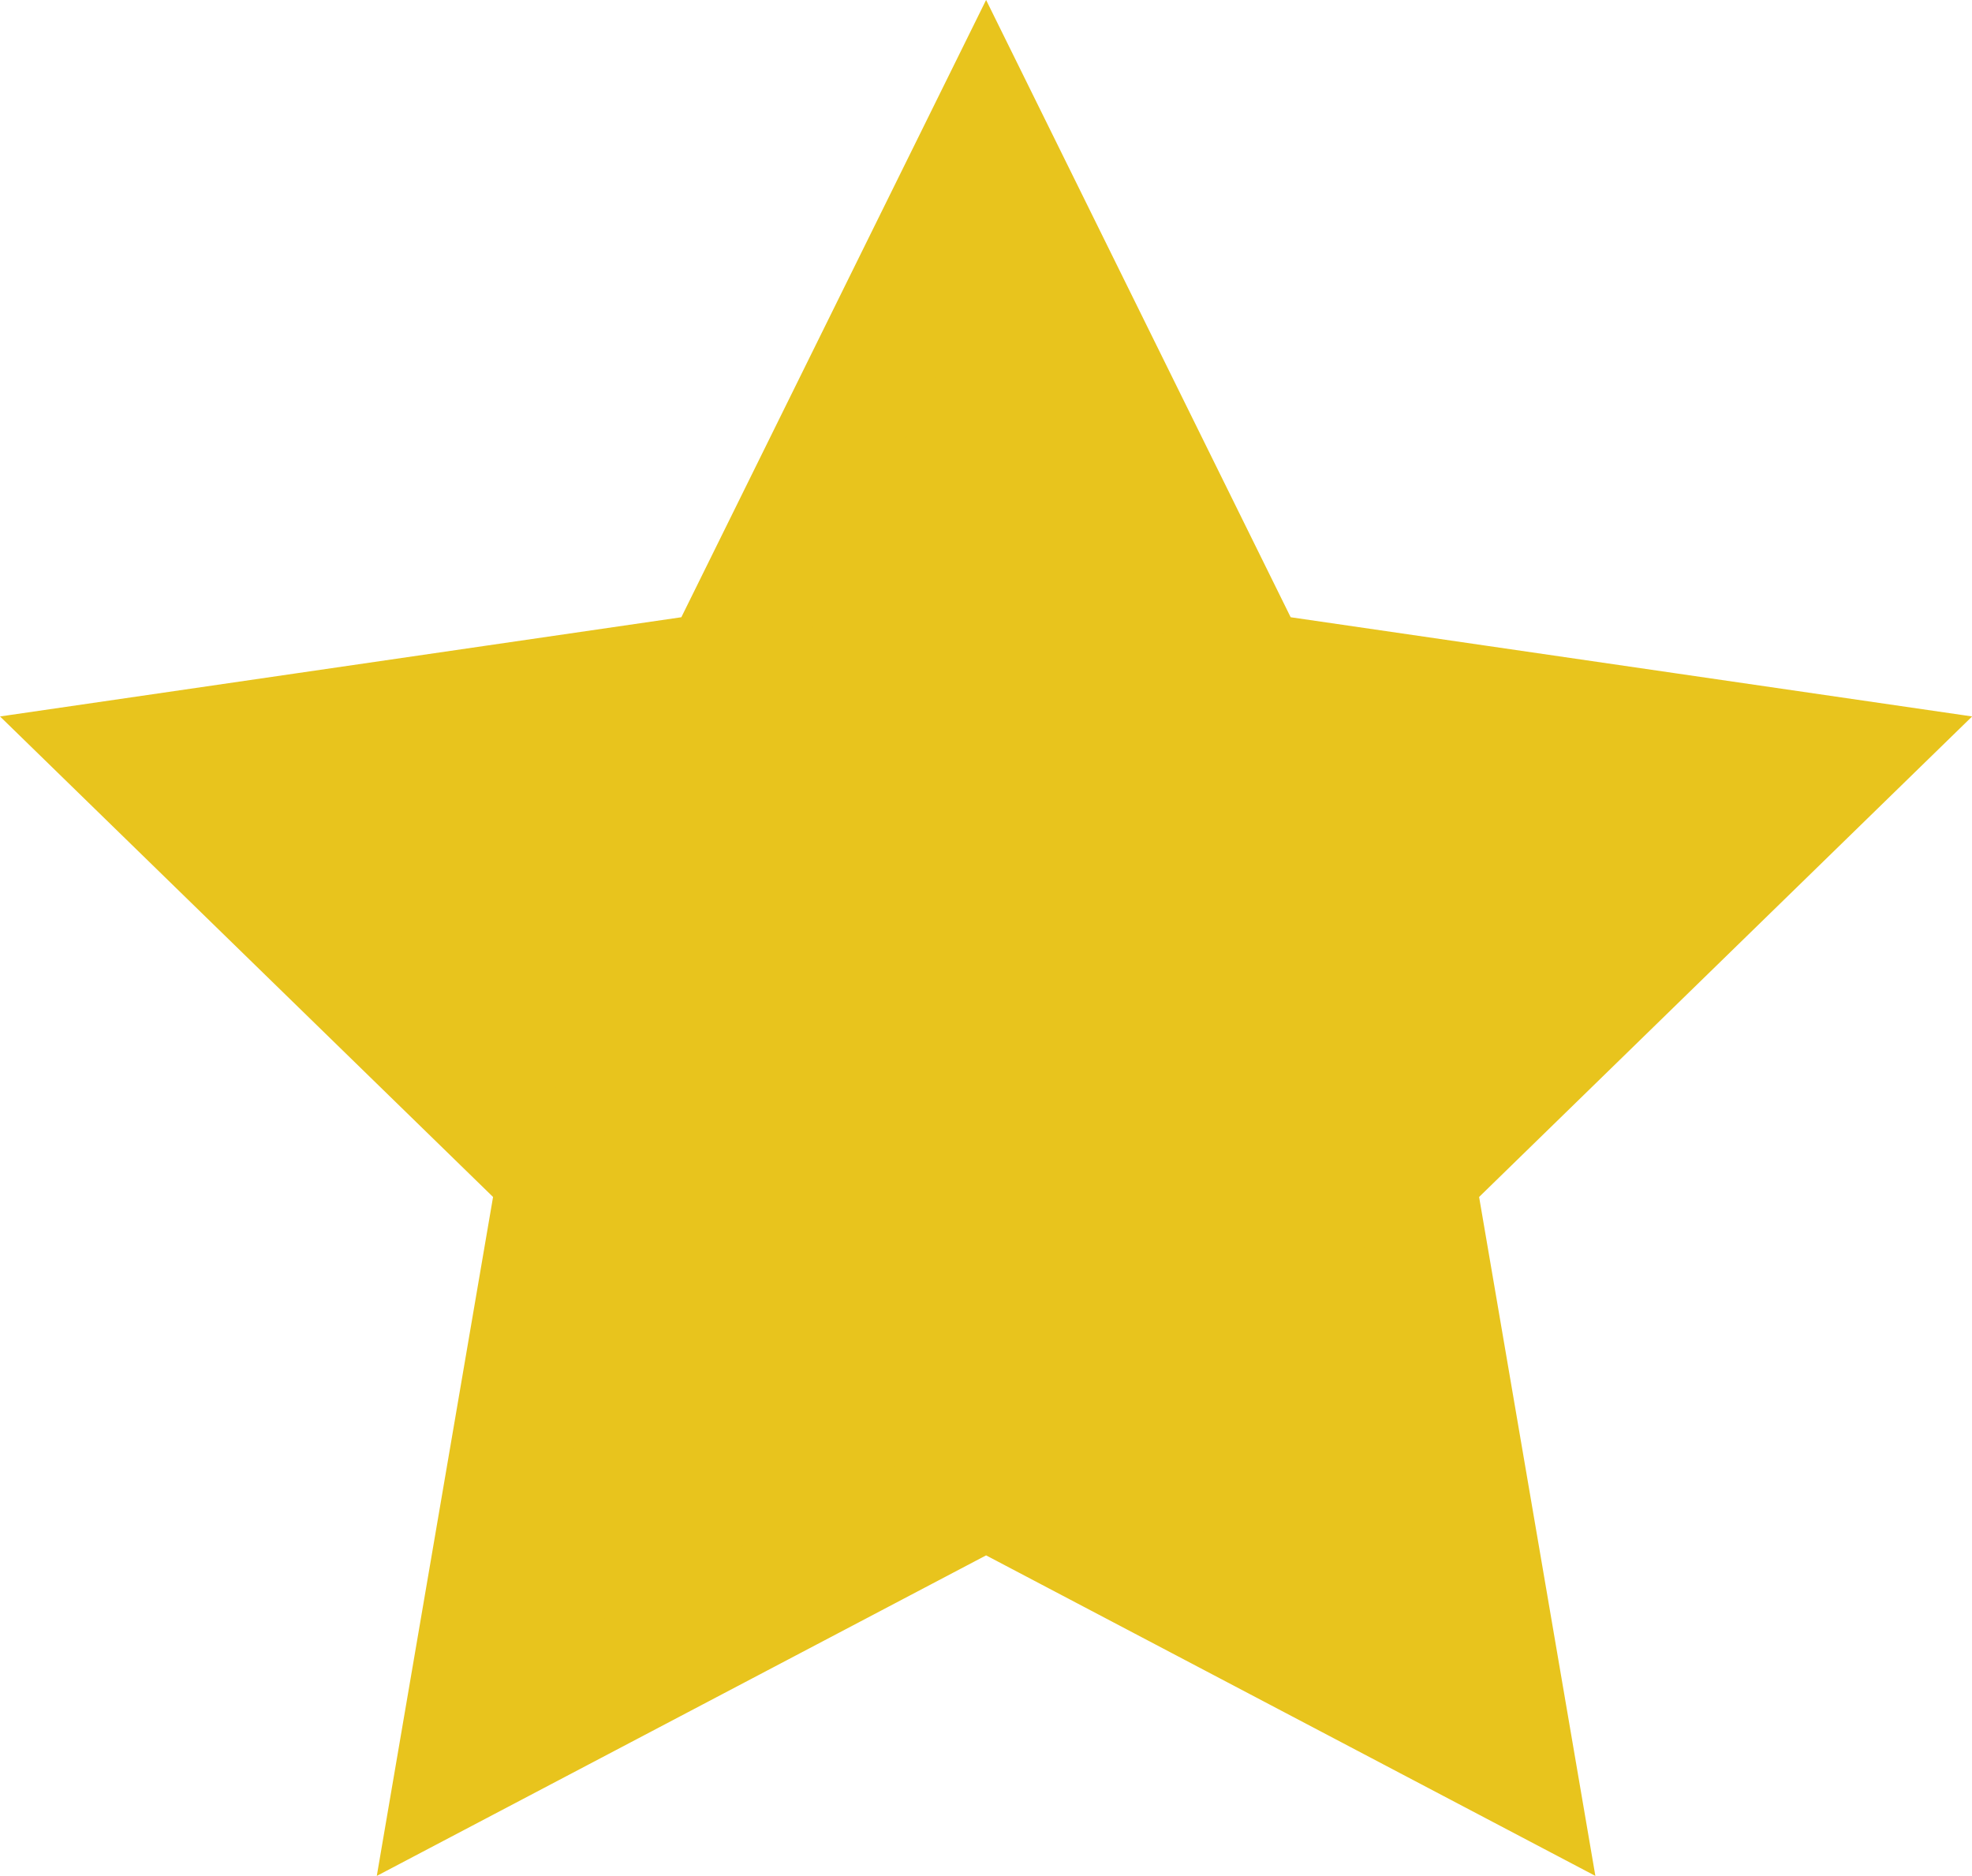 <?xml version="1.0" encoding="iso-8859-1"?>
<!-- Generator: Adobe Illustrator 16.0.0, SVG Export Plug-In . SVG Version: 6.00 Build 0)  -->
<!DOCTYPE svg PUBLIC "-//W3C//DTD SVG 1.1//EN" "http://www.w3.org/Graphics/SVG/1.1/DTD/svg11.dtd">
<svg version="1.1" id="&#x5716;&#x5C64;_1" xmlns="http://www.w3.org/2000/svg" xmlns:xlink="http://www.w3.org/1999/xlink" x="0px"
	 y="0px" width="12.127px" height="11.535px" viewBox="0 0 12.127 11.535" style="enable-background:new 0 0 12.127 11.535;"
	 xml:space="preserve">
<polygon style="fill:#E8C41D;stroke:#E8C41D;stroke-width:0.75;stroke-miterlimit:10;" points="6.064,0.847 7.688,4.138 
	11.322,4.667 8.693,7.229 9.313,10.849 6.064,9.14 2.815,10.849 3.435,7.229 0.806,4.667 4.439,4.138 "/>
</svg>
